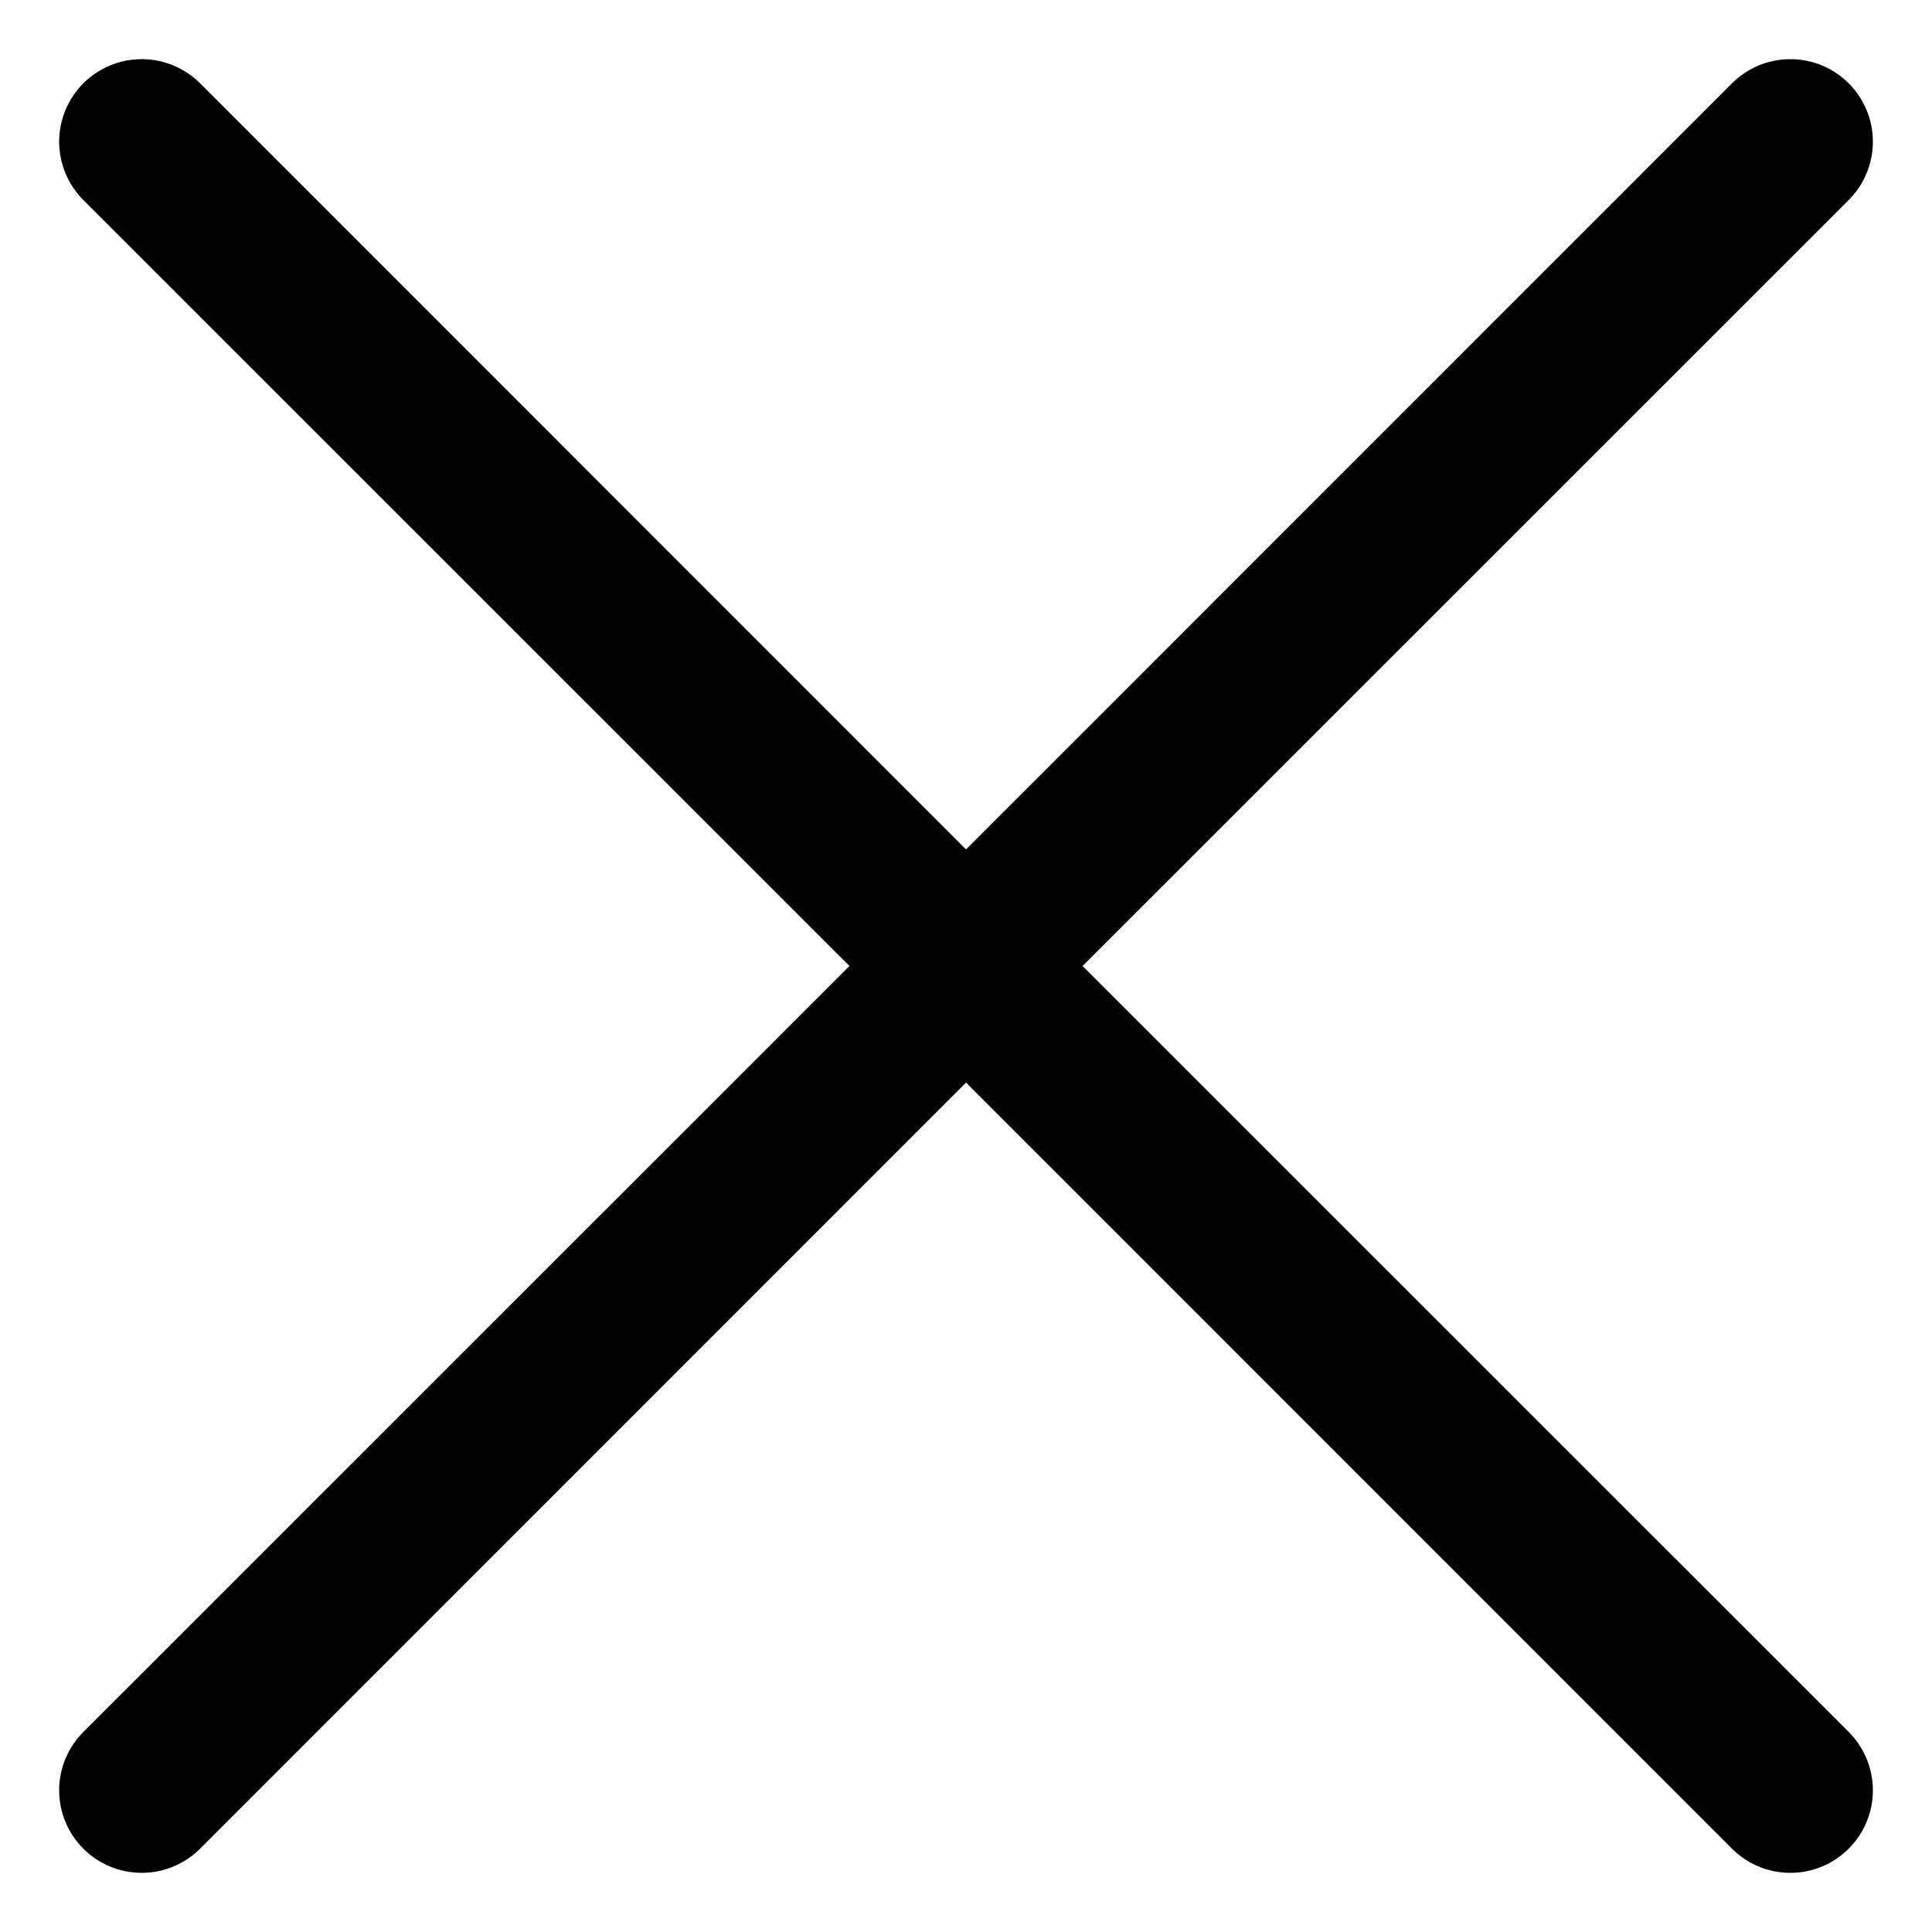 <svg width="50" height="50" viewBox="0 0 50 50" fill="none" xmlns="http://www.w3.org/2000/svg">
<path fill-rule="evenodd" clip-rule="evenodd" d="M47.844 5.177C48.043 4.979 48.2 4.743 48.307 4.484C48.415 4.225 48.47 3.947 48.47 3.667C48.47 3.386 48.415 3.108 48.307 2.849C48.2 2.59 48.043 2.355 47.844 2.156C47.646 1.958 47.41 1.801 47.151 1.693C46.892 1.586 46.614 1.531 46.334 1.531C46.053 1.531 45.776 1.586 45.517 1.693C45.257 1.801 45.022 1.958 44.824 2.156L25.001 21.983L5.178 2.156C4.979 1.958 4.744 1.801 4.485 1.693C4.226 1.586 3.948 1.531 3.667 1.531C3.387 1.531 3.109 1.586 2.85 1.693C2.591 1.801 2.355 1.958 2.157 2.156C1.959 2.355 1.801 2.59 1.694 2.849C1.587 3.108 1.531 3.386 1.531 3.667C1.531 3.947 1.587 4.225 1.694 4.484C1.801 4.743 1.959 4.979 2.157 5.177L21.984 25L2.157 44.823C1.756 45.224 1.531 45.767 1.531 46.333C1.531 46.9 1.756 47.443 2.157 47.844C2.557 48.244 3.101 48.469 3.667 48.469C4.234 48.469 4.777 48.244 5.178 47.844L25.001 28.017L44.824 47.844C45.224 48.244 45.767 48.469 46.334 48.469C46.901 48.469 47.444 48.244 47.844 47.844C48.245 47.443 48.47 46.9 48.47 46.333C48.47 45.767 48.245 45.224 47.844 44.823L28.017 25L47.844 5.177Z" fill="black"/>
</svg>
